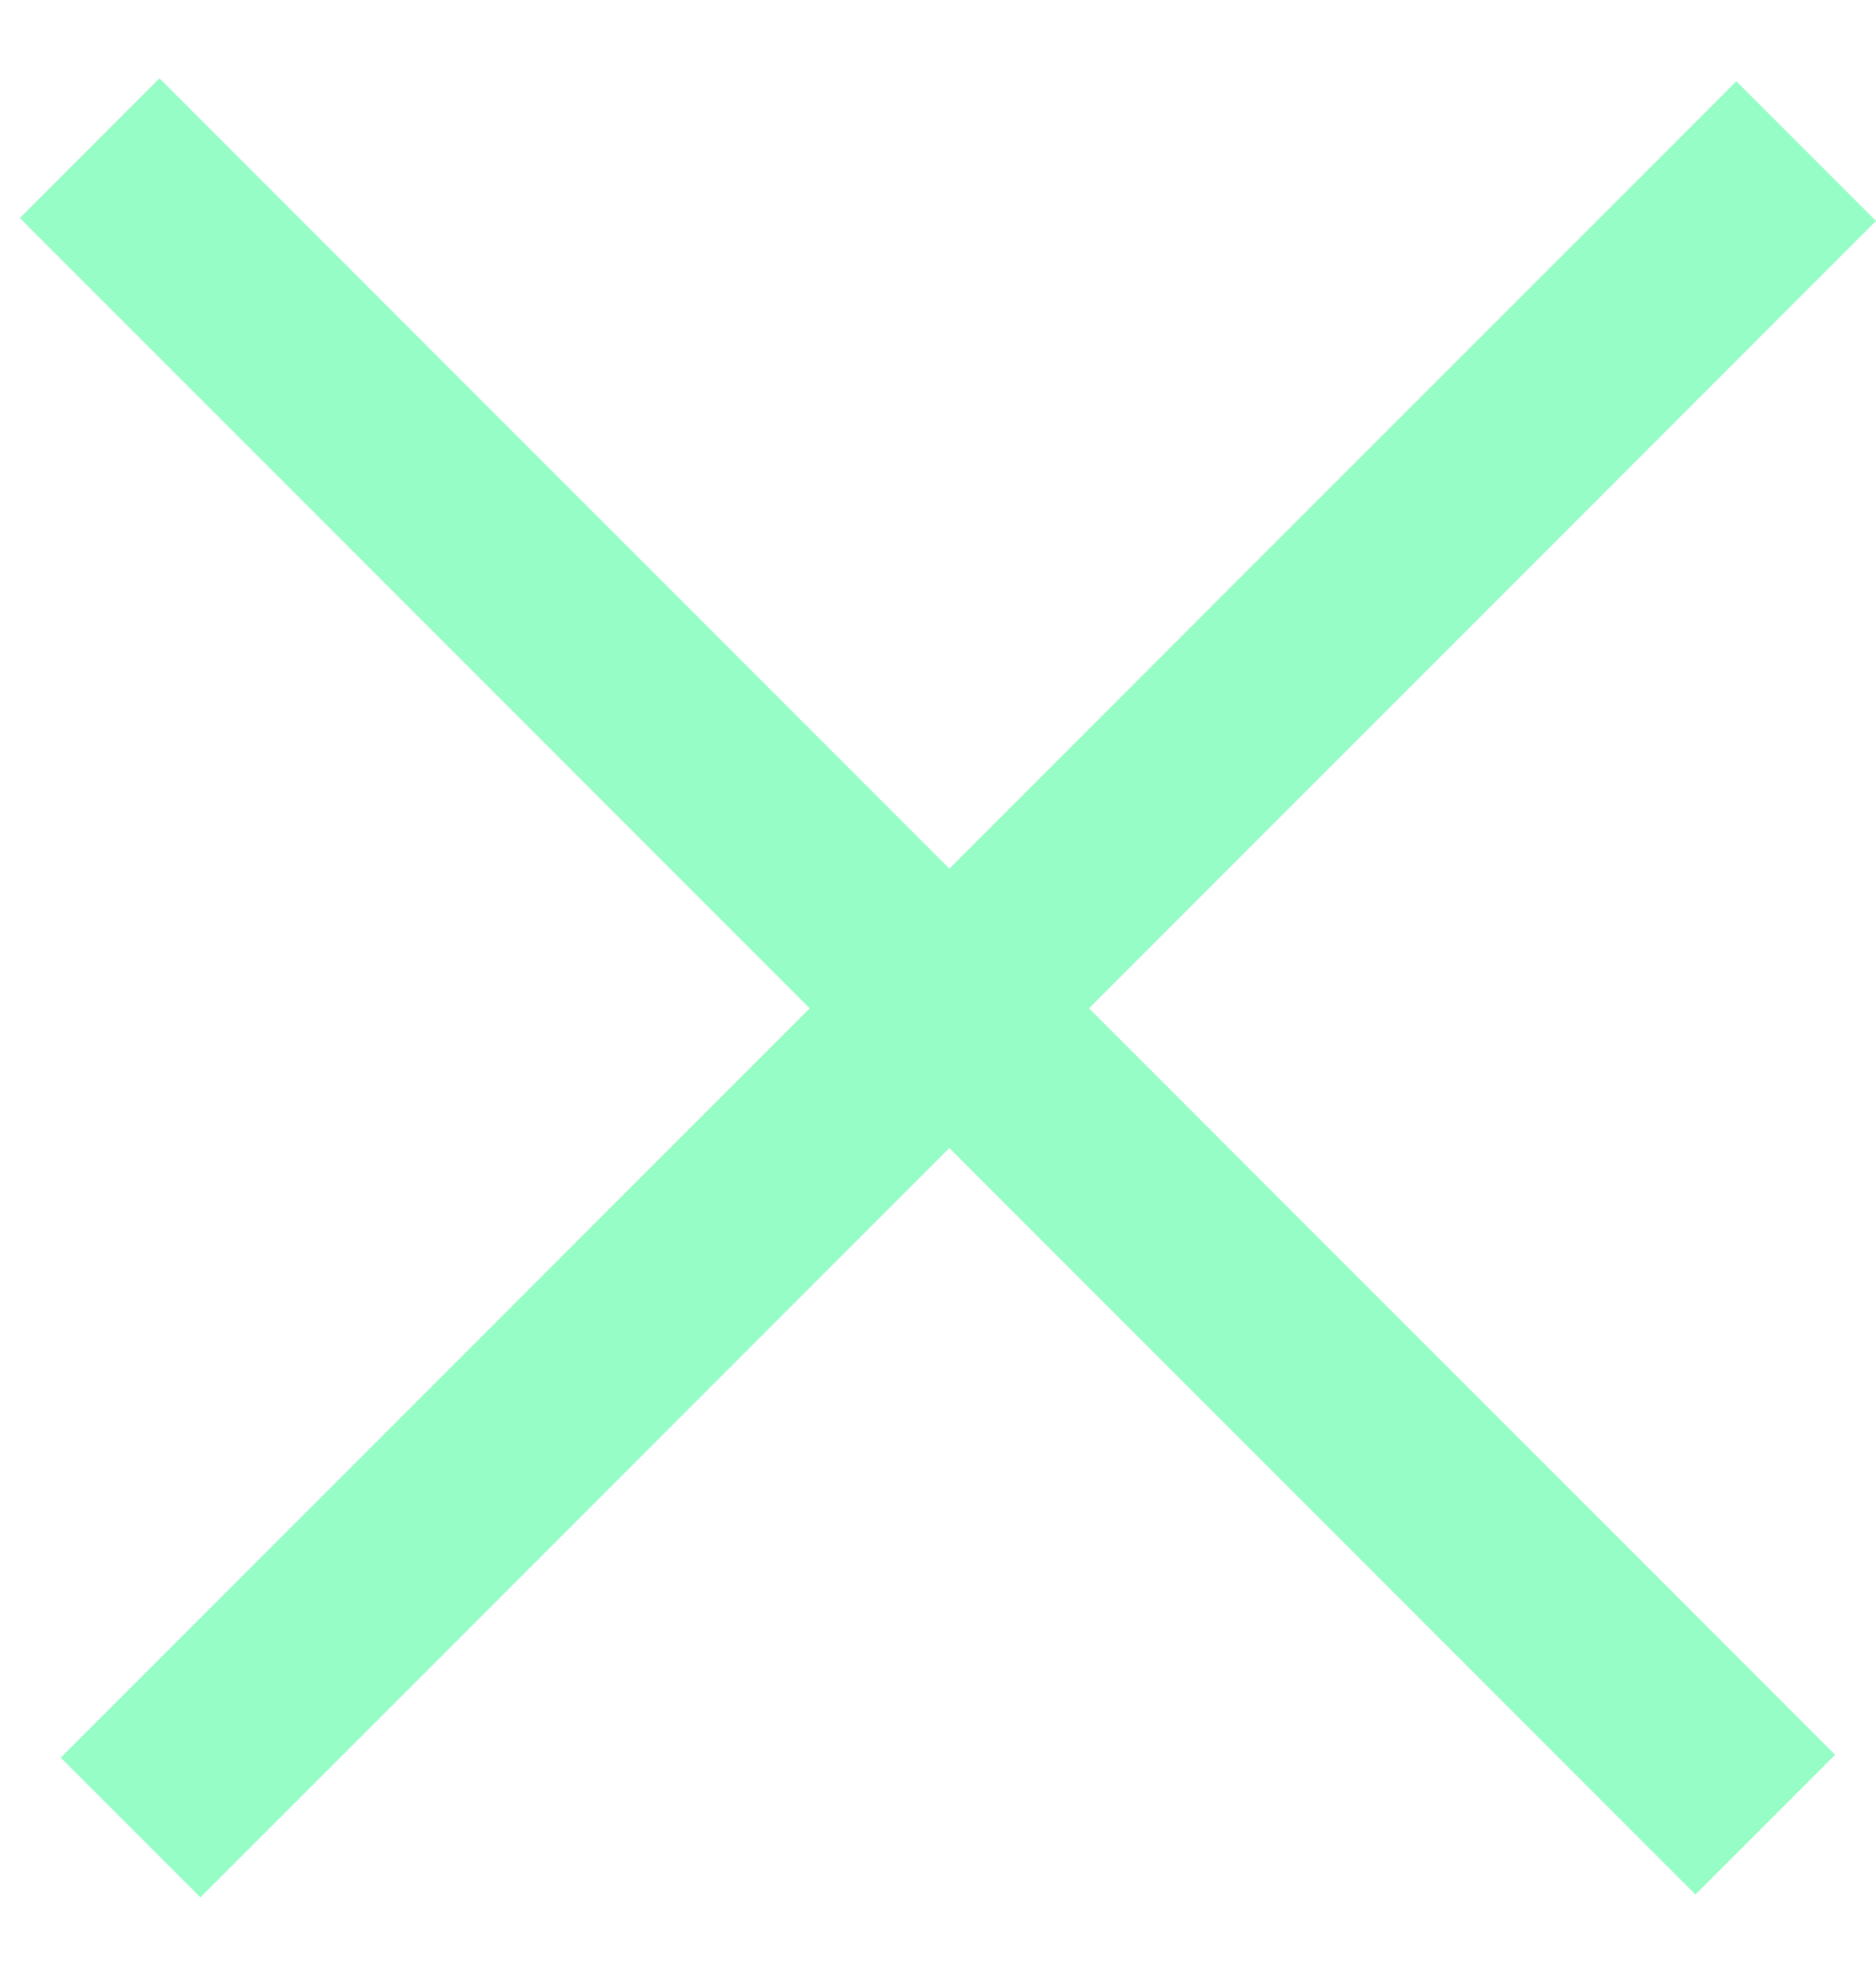 <svg width="19" height="20" viewBox="0 0 19 20" fill="none" xmlns="http://www.w3.org/2000/svg">
    <rect x="0.615" y="17.793" width="24" height="2" transform="rotate(-45 0.615 17.793)" fill="#97FDC6"/>
    <rect x="1.615" y="0.793" width="24" height="2" transform="rotate(45 1.615 0.793)" fill="#97FDC6"/>
</svg>